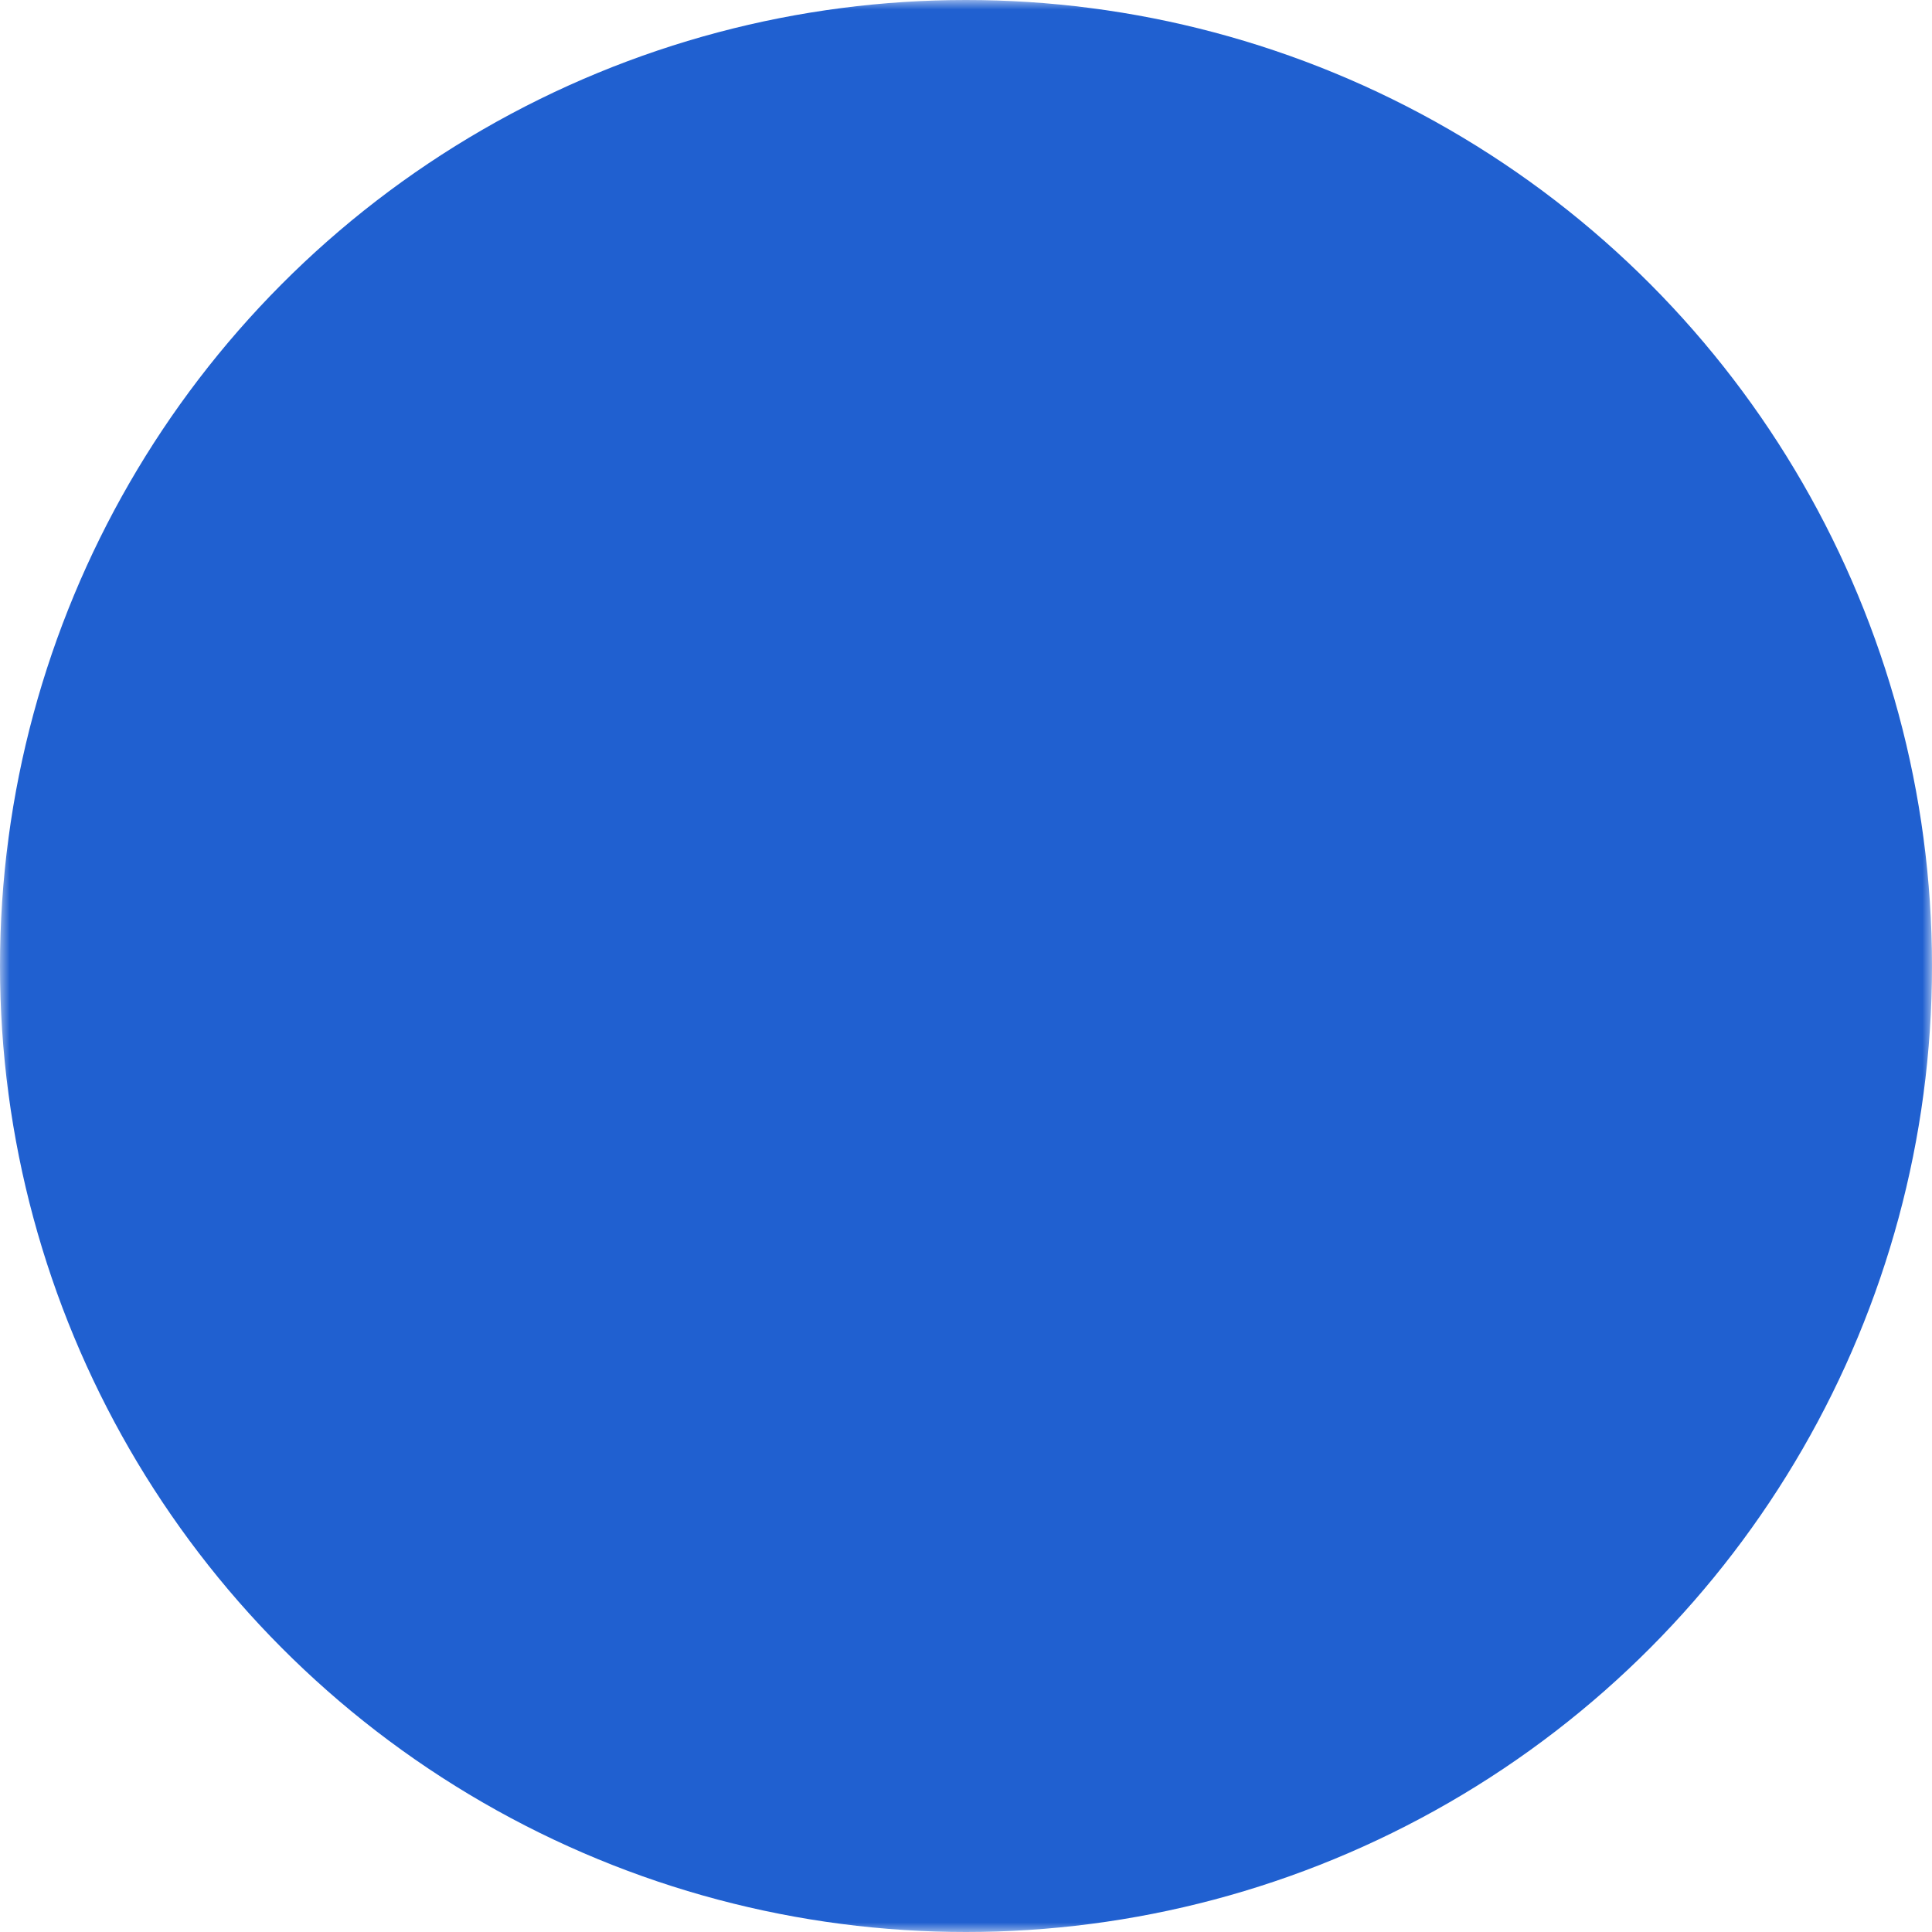 <svg viewBox="0 0 100 100" xmlns="http://www.w3.org/2000/svg" xmlns:xlink="http://www.w3.org/1999/xlink">
    <style>
        @keyframes roundFill {
            from {
                transform: scale(0);
            }

            to {
                transform: scale(1);
            }
        }
        @keyframes opacityTransform {
            0% {
                opacity: 0;
            }
            30% {
                opacity: 0.7;
            }
            100% {
                opacity: 1;
            }
        }
        @keyframes roundExtend {
            from {
                transform: scale(0.75);
            }

            to {
                transform: scale(1);
            }
        }
        @keyframes spikeScale {
            from {
                transform: scale(1);
            }

            to {
                transform: scale(0);
            }
        }
        circle {
            transform-origin: center
        }

        #centerRound {
            animation: roundFill 1.5s infinite;
        }
        #borderRound {
            animation: roundExtend 1.5s infinite;
        }
        #centerMask g path{
            animation: spikeScale 1.5s infinite;
        }
        #fill{
            animation: opacityTransform 1.5s infinite;
        }
    </style>
    <defs>
        <clipPath id="borderClip">
        </clipPath>
        <mask id="centerMask">
            <rect id="fill" style="fill:#FFF" width="100" height="100" />
            <circle id="centerRound" cx="50" cy="50" r="50" />
            <g><animateTransform attributeName="transform" begin="0s" dur="1.5s" type="rotate" from="0 50 50" to="0 50 50"  calcMode="spline" keyTimes="0;1" keySplines="0.2 0 0.5 1" 	 repeatCount="indefinite"/>
            <path style="transform-origin: 50% 0" d="M 0 0 L 50 50 L 100 0 z" />
            <path style="transform-origin: 100% 50%" d="M 100 0 L 50 50 L 100 100 z" />
            <path style="transform-origin: 50% 100%" d="M 100 100 L 50 50 L 0 100 z" />
            <path style="transform-origin: 0 50%" d="M 0 100 L 50 50 L 0 0 z" />
            </g>
        </mask>
        <circle id="borderRound" fill="#2060D0" cx="50" cy="50" r="50" />
    </defs>
    <use href="#borderRound" mask="url(#centerMask)" />
</svg>